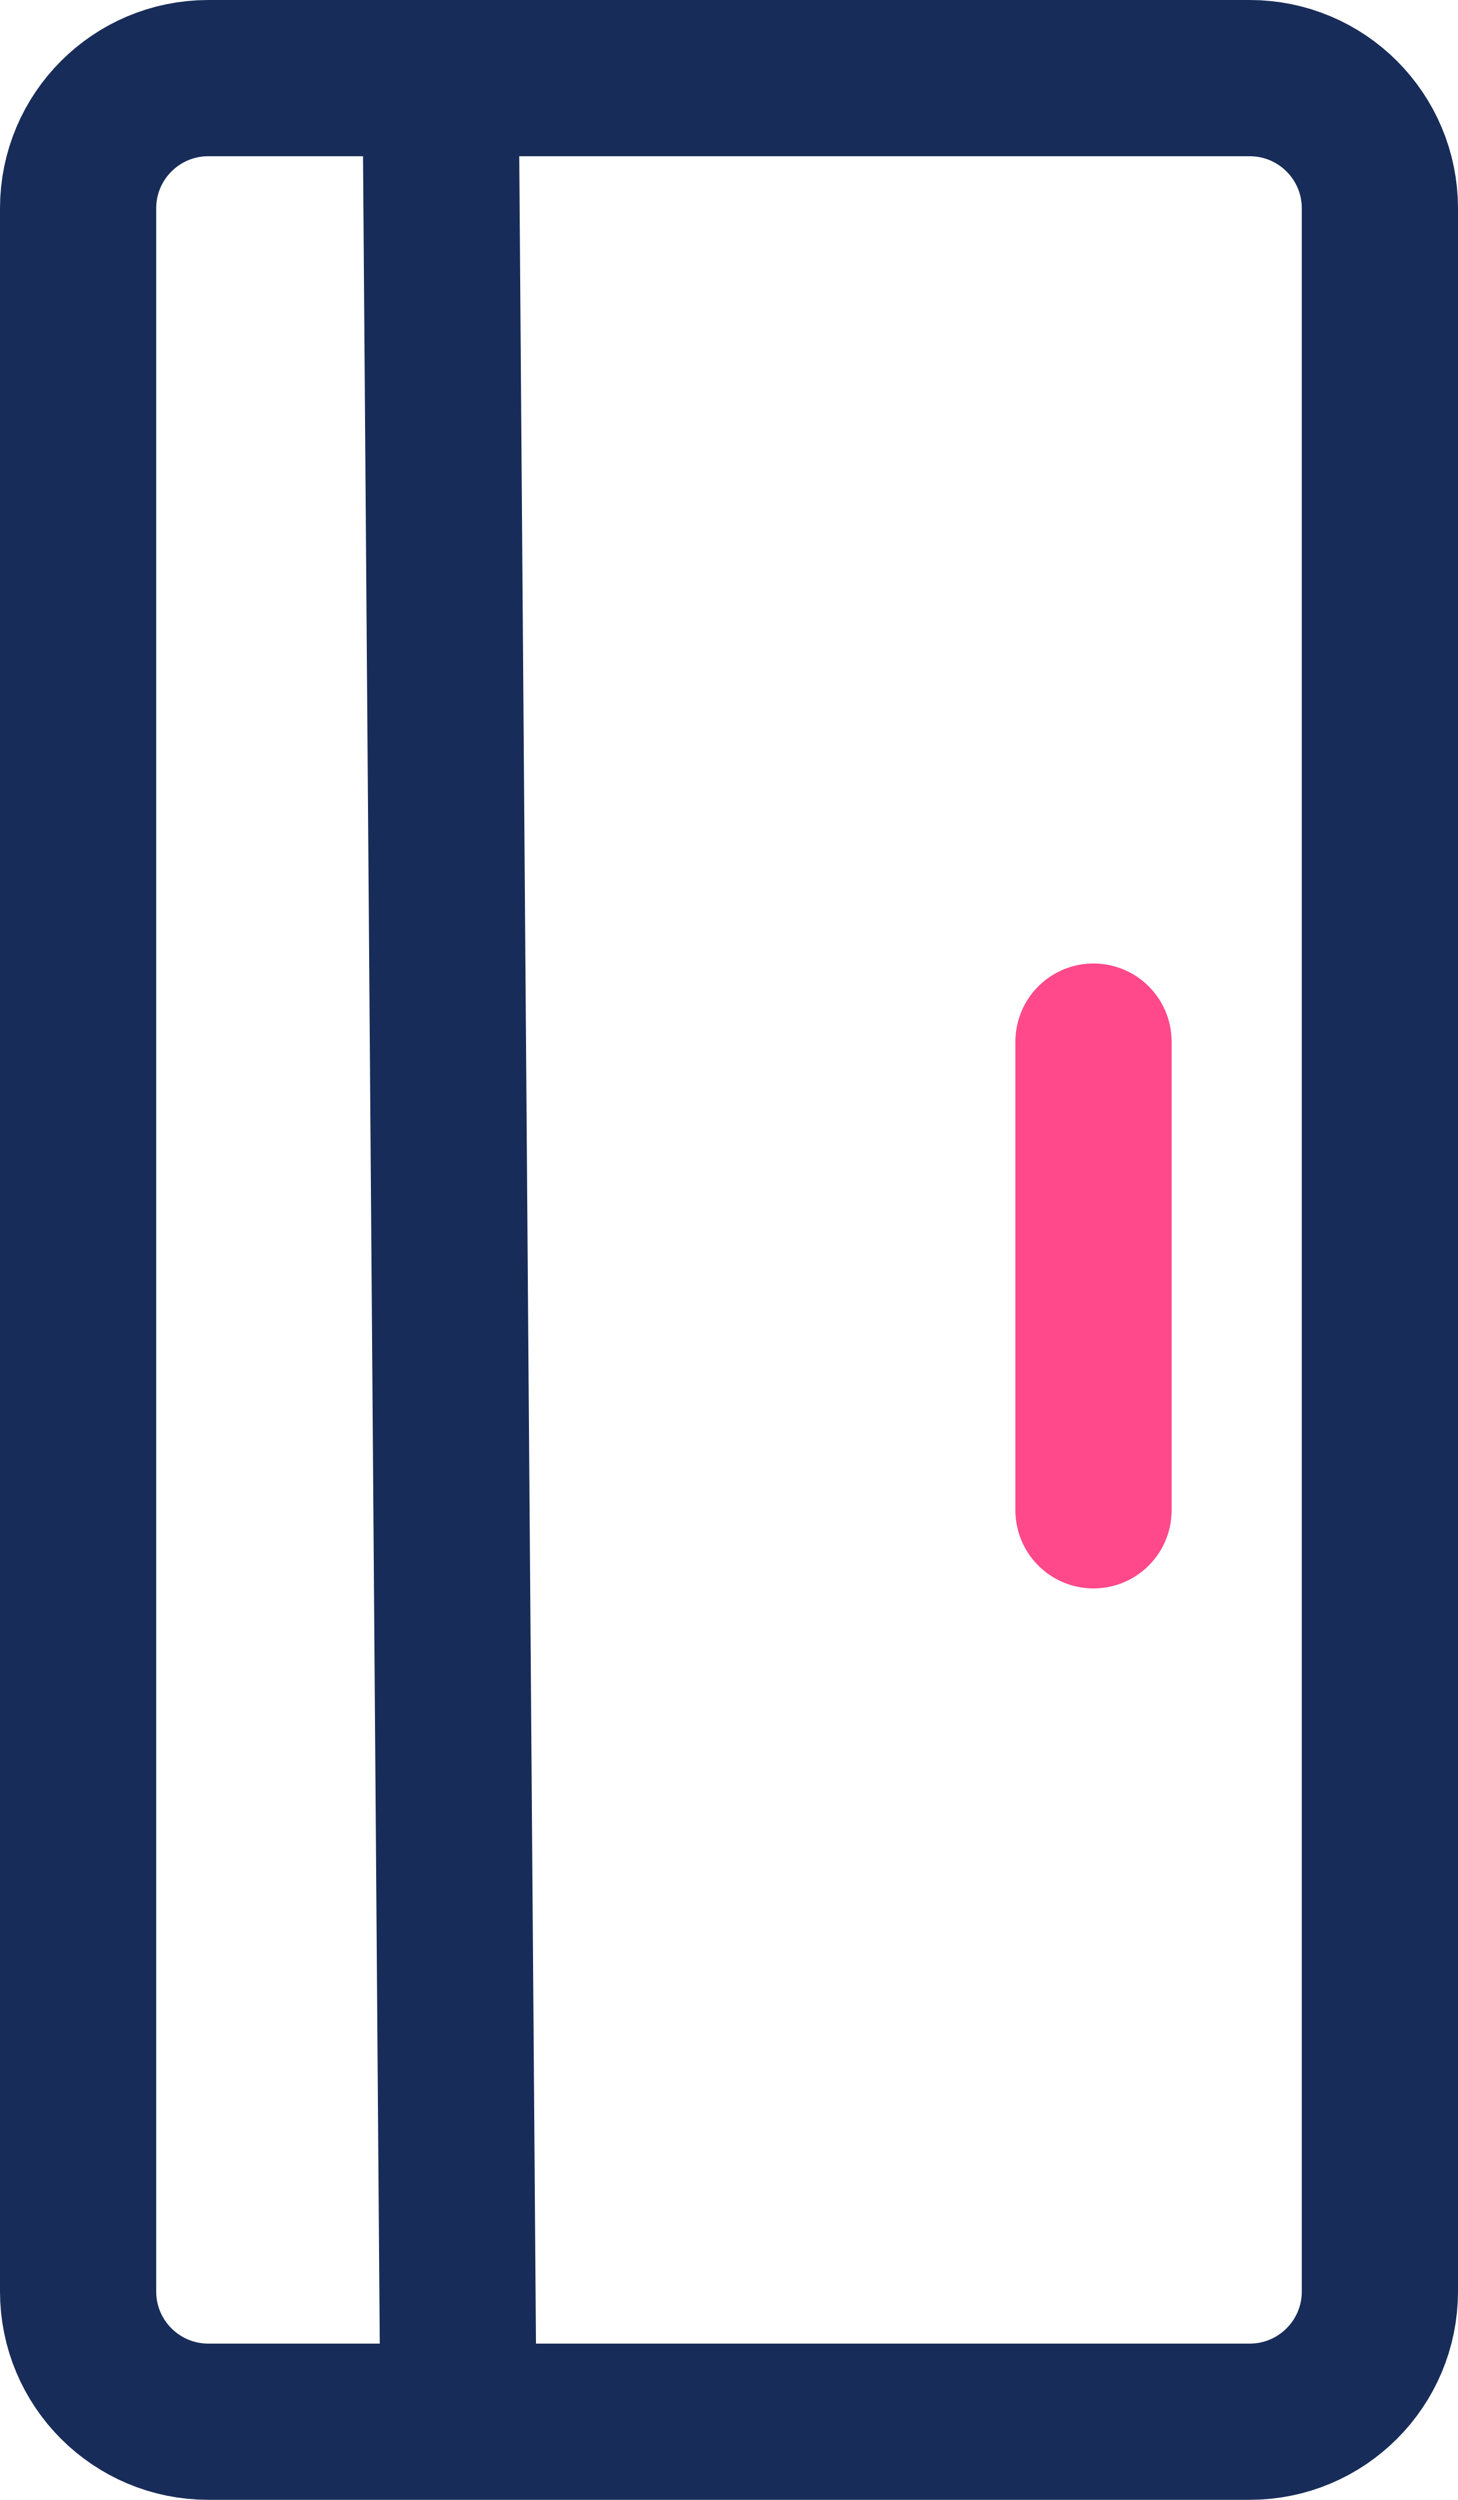 <svg width="28" height="48" viewBox="0 0 28 48" fill="none" xmlns="http://www.w3.org/2000/svg">
<path d="M24 1.5C25.381 1.5 26.5 2.619 26.5 4L26.5 44C26.5 45.381 25.381 46.5 24 46.5L4 46.5C2.619 46.5 1.5 45.381 1.5 44L1.5 4C1.5 2.619 2.619 1.5 4 1.5L24 1.5Z" stroke="#182C59" stroke-width="3"/>
<path d="M8.464 2L8.793 45" stroke="#182C59" stroke-width="3" stroke-linecap="round"/>
<path d="M21 20L21 29" stroke="#FF498B" stroke-width="3" stroke-linecap="round"/>
</svg>
